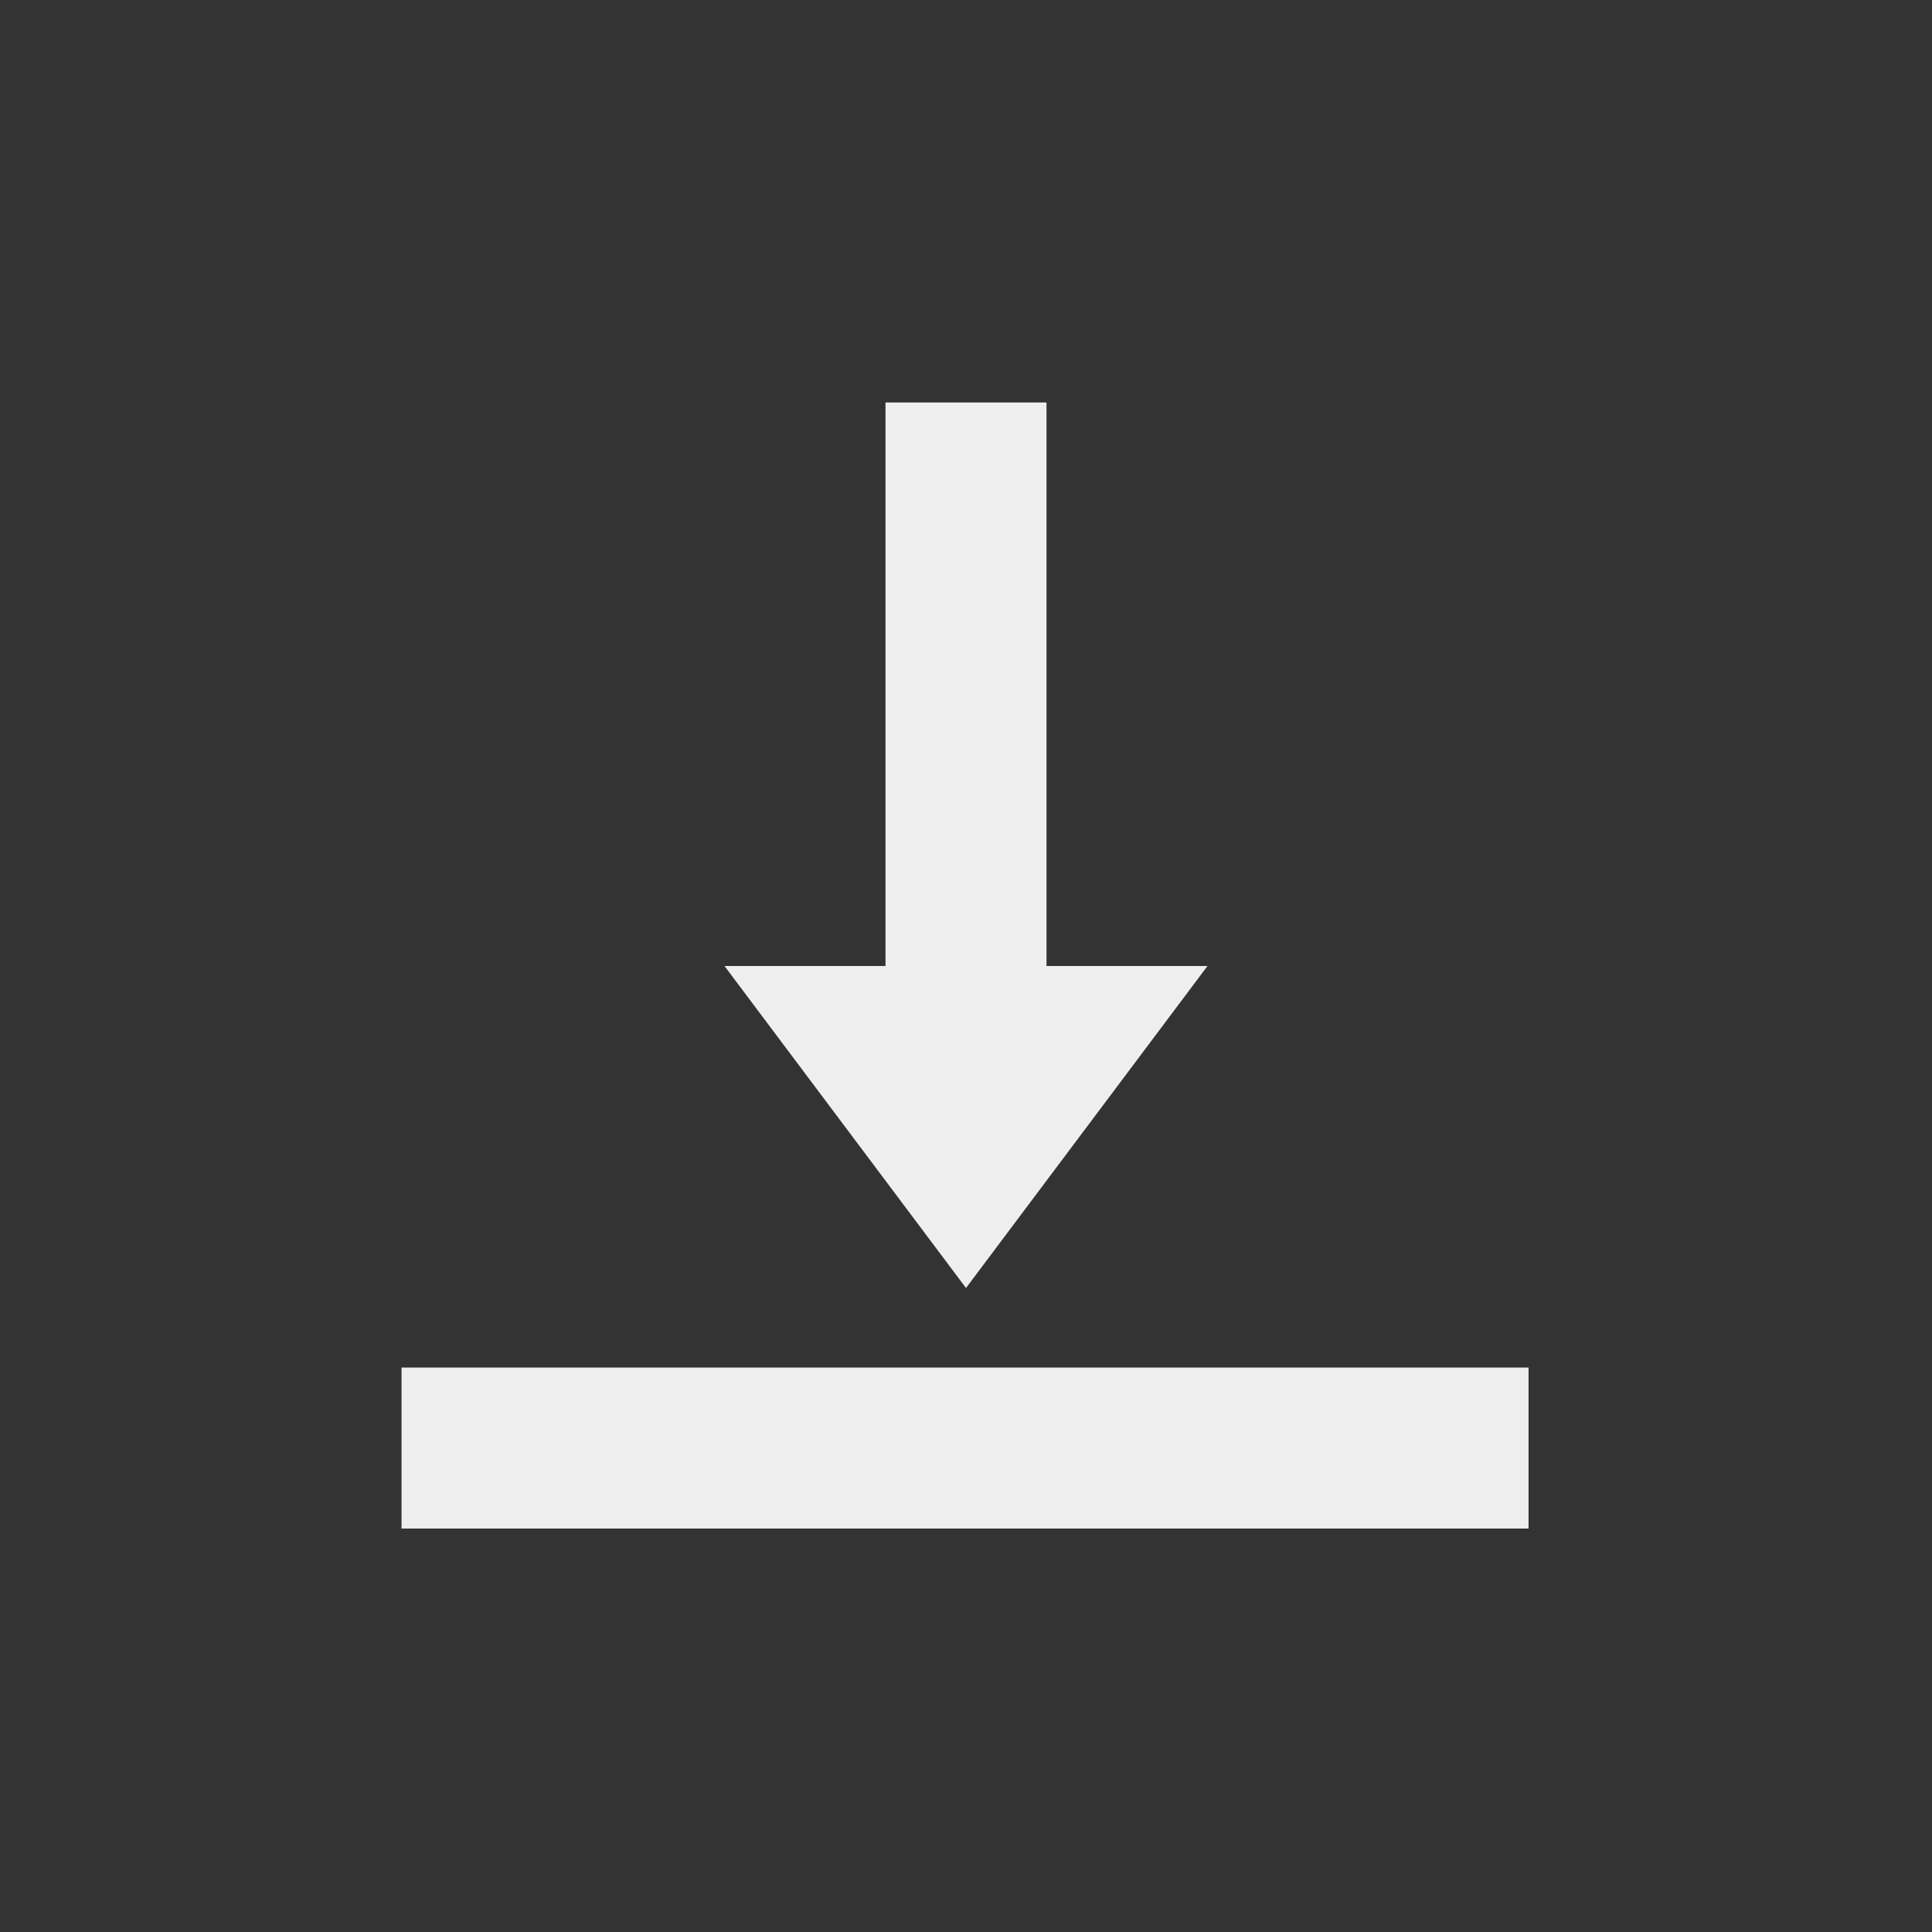 <?xml version="1.0" encoding="UTF-8"?>
<svg xmlns="http://www.w3.org/2000/svg" xmlns:xlink="http://www.w3.org/1999/xlink" width="24px" height="24px" viewBox="0 0 24 24" version="1.1">
<rect x="0" y="0" width="24" height="24" fill="#333333" stroke="none"/>
<g id="surface1">
<defs>
  <style id="current-color-scheme" type="text/css">
   .ColorScheme-Text { color:#eeeeee; } .ColorScheme-Highlight { color:#424242; }
  </style>
 </defs>
<path style="fill:currentColor" class="ColorScheme-Text" d="M 11 5 L 11 12 L 9 12 L 12 16 L 15 12 L 13 12 L 13 5 Z M 4.988 16.988 L 4.988 18.988 L 18.988 18.988 L 18.988 16.988 Z M 4.988 16.988 "/>
</g>
</svg>
